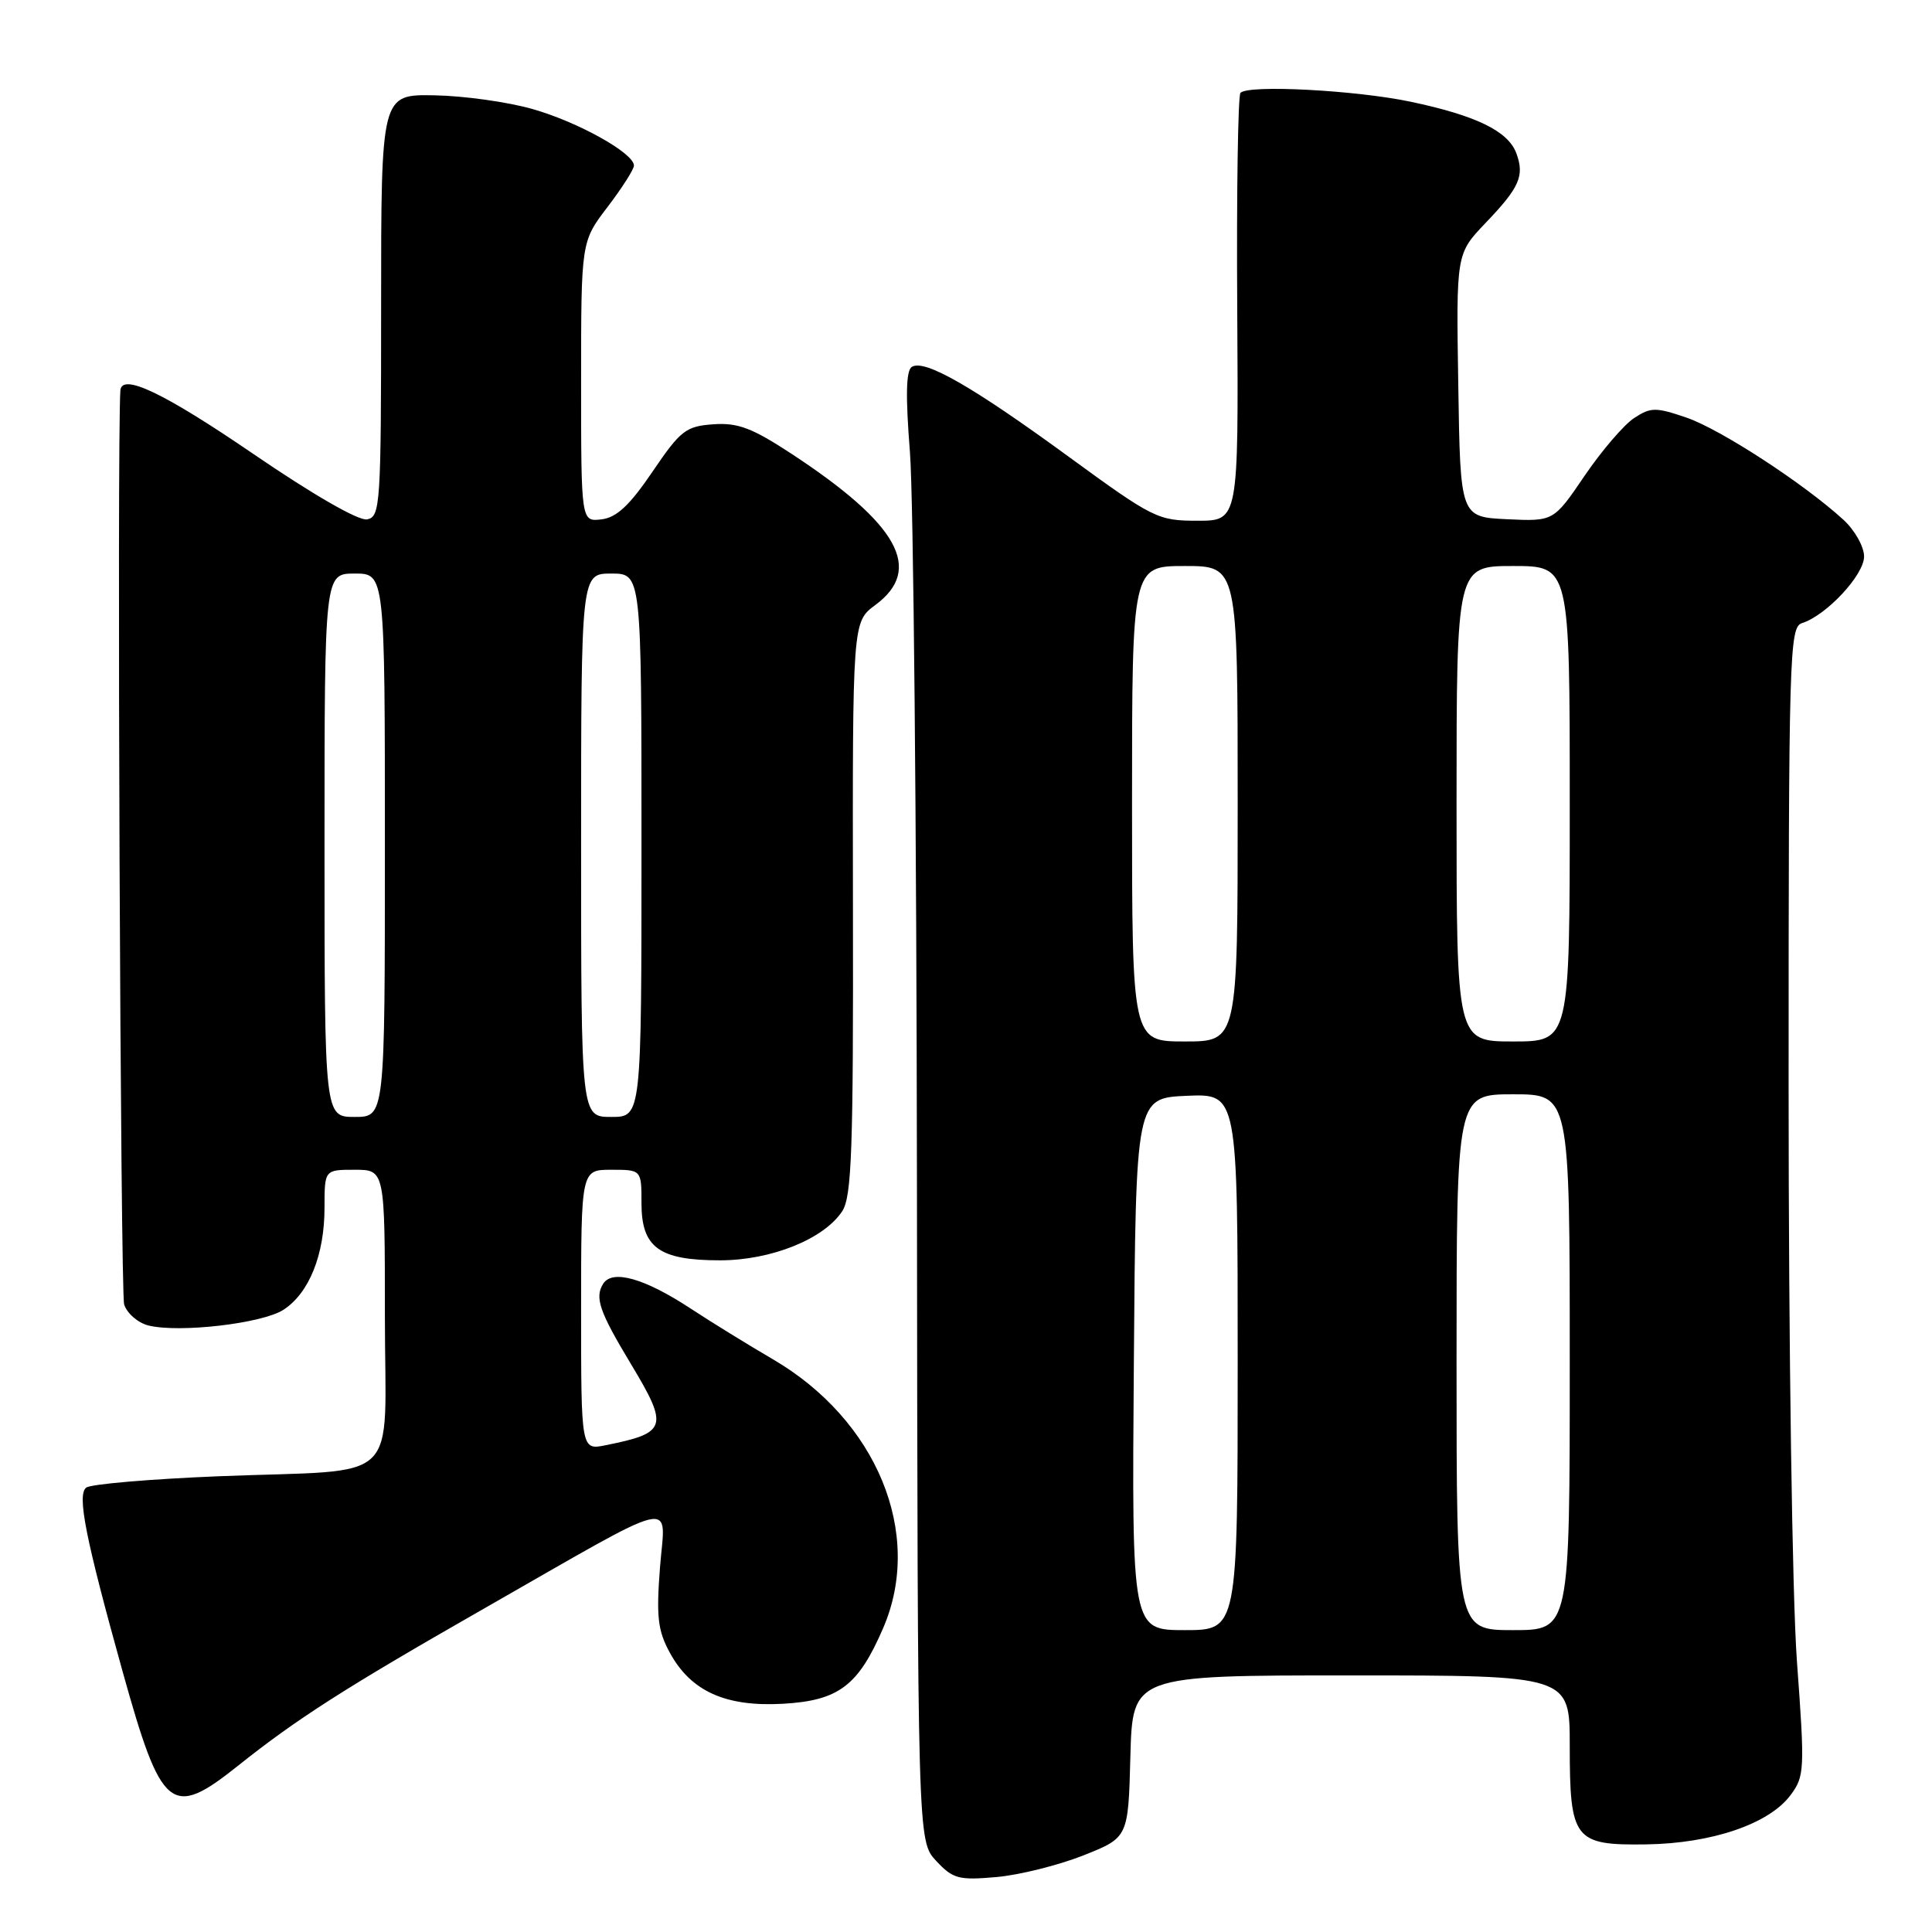 <?xml version="1.0" encoding="UTF-8" standalone="no"?>
<!DOCTYPE svg PUBLIC "-//W3C//DTD SVG 1.1//EN" "http://www.w3.org/Graphics/SVG/1.1/DTD/svg11.dtd" >
<svg xmlns="http://www.w3.org/2000/svg" xmlns:xlink="http://www.w3.org/1999/xlink" version="1.1" viewBox="0 0 256 256">
 <g >
 <path fill="currentColor"
d=" M 143.53 245.86 C 149.50 243.49 149.50 243.49 149.78 232.75 C 150.07 222.00 150.07 222.00 179.03 222.00 C 208.00 222.00 208.00 222.00 208.00 231.31 C 208.00 243.79 208.58 244.53 218.17 244.39 C 226.85 244.26 234.42 241.67 237.25 237.87 C 239.12 235.37 239.16 234.52 238.10 220.10 C 237.48 211.48 237.00 178.71 237.00 144.05 C 237.00 86.63 237.10 83.10 238.77 82.57 C 242.01 81.54 247.00 76.19 247.00 73.74 C 247.00 72.44 245.77 70.25 244.25 68.86 C 239.00 64.06 227.92 56.85 223.45 55.33 C 219.38 53.94 218.73 53.95 216.52 55.40 C 215.18 56.28 212.23 59.72 209.97 63.04 C 205.86 69.09 205.86 69.09 199.68 68.80 C 193.50 68.50 193.50 68.50 193.23 51.06 C 192.95 33.63 192.95 33.63 196.83 29.56 C 201.36 24.83 202.03 23.30 200.92 20.30 C 199.83 17.37 195.59 15.31 186.92 13.48 C 179.63 11.95 165.46 11.20 164.37 12.30 C 164.04 12.63 163.84 25.52 163.94 40.95 C 164.11 69.00 164.11 69.00 158.67 69.00 C 153.43 69.00 152.82 68.70 141.61 60.52 C 128.83 51.19 122.51 47.57 120.83 48.61 C 120.05 49.09 119.98 52.41 120.57 59.89 C 121.04 65.73 121.45 109.52 121.50 157.22 C 121.59 243.93 121.59 243.93 124.04 246.57 C 126.27 248.96 127.02 249.16 132.03 248.72 C 135.06 248.45 140.24 247.16 143.53 245.86 Z  M 31.50 234.00 C 39.32 227.76 45.70 223.68 63.74 213.37 C 90.61 198.02 88.15 198.60 87.45 207.72 C 86.95 214.24 87.16 216.07 88.76 219.00 C 91.55 224.11 96.14 226.18 103.72 225.76 C 111.14 225.34 113.73 223.38 117.04 215.69 C 122.41 203.21 116.19 188.14 102.36 180.08 C 99.14 178.20 94.25 175.19 91.50 173.38 C 85.39 169.37 81.14 168.17 79.92 170.11 C 78.78 171.93 79.42 173.79 83.56 180.67 C 88.65 189.12 88.42 189.86 80.25 191.50 C 77.00 192.16 77.00 192.16 77.00 173.58 C 77.00 155.00 77.00 155.00 81.00 155.00 C 85.00 155.00 85.00 155.00 85.00 159.44 C 85.00 165.31 87.33 167.00 95.41 167.00 C 102.17 167.00 109.18 164.18 111.60 160.49 C 112.86 158.57 113.08 152.32 113.02 120.31 C 112.96 82.41 112.96 82.41 115.98 80.17 C 122.39 75.44 119.08 69.46 104.88 60.13 C 99.66 56.71 97.78 55.99 94.52 56.22 C 90.88 56.48 90.18 57.02 86.46 62.50 C 83.42 66.98 81.70 68.58 79.69 68.82 C 77.00 69.13 77.00 69.13 77.00 50.58 C 77.00 32.02 77.00 32.02 80.50 27.43 C 82.42 24.91 84.00 22.44 84.00 21.94 C 84.00 20.29 76.61 16.17 70.57 14.45 C 67.30 13.51 61.45 12.70 57.57 12.63 C 50.50 12.50 50.50 12.50 50.50 40.48 C 50.50 66.94 50.40 68.48 48.64 68.82 C 47.53 69.04 41.48 65.56 33.48 60.09 C 21.69 52.04 16.11 49.38 15.95 51.75 C 15.49 58.53 15.96 171.29 16.45 172.84 C 16.82 174.02 18.27 175.28 19.65 175.63 C 23.74 176.65 34.79 175.37 37.58 173.54 C 40.97 171.32 43.00 166.26 43.00 160.03 C 43.00 155.00 43.00 155.00 47.00 155.00 C 51.00 155.00 51.00 155.00 51.00 174.38 C 51.00 197.21 53.67 194.63 29.00 195.61 C 19.93 195.98 12.01 196.65 11.42 197.12 C 10.19 198.08 11.32 203.79 16.25 221.50 C 21.40 239.98 22.68 241.03 31.50 234.00 Z  M 150.24 180.75 C 150.50 145.50 150.50 145.50 157.25 145.20 C 164.00 144.91 164.00 144.91 164.00 180.45 C 164.00 216.00 164.00 216.00 156.99 216.00 C 149.97 216.00 149.97 216.00 150.24 180.75 Z  M 193.00 180.50 C 193.00 145.00 193.00 145.00 200.50 145.00 C 208.00 145.00 208.00 145.00 208.00 180.50 C 208.00 216.00 208.00 216.00 200.50 216.00 C 193.00 216.00 193.00 216.00 193.00 180.50 Z  M 150.00 106.50 C 150.00 75.00 150.00 75.00 157.00 75.00 C 164.00 75.00 164.00 75.00 164.00 106.50 C 164.00 138.00 164.00 138.00 157.00 138.00 C 150.00 138.00 150.00 138.00 150.00 106.50 Z  M 193.00 106.50 C 193.00 75.00 193.00 75.00 200.50 75.00 C 208.00 75.00 208.00 75.00 208.00 106.50 C 208.00 138.00 208.00 138.00 200.50 138.00 C 193.00 138.00 193.00 138.00 193.00 106.50 Z  M 43.00 112.00 C 43.00 76.00 43.00 76.00 47.00 76.00 C 51.00 76.00 51.00 76.00 51.00 112.00 C 51.00 148.00 51.00 148.00 47.00 148.00 C 43.00 148.00 43.00 148.00 43.00 112.00 Z  M 77.00 112.00 C 77.00 76.00 77.00 76.00 81.00 76.00 C 85.00 76.00 85.00 76.00 85.00 112.00 C 85.00 148.00 85.00 148.00 81.00 148.00 C 77.00 148.00 77.00 148.00 77.00 112.00 Z "/>
</g>
</svg>